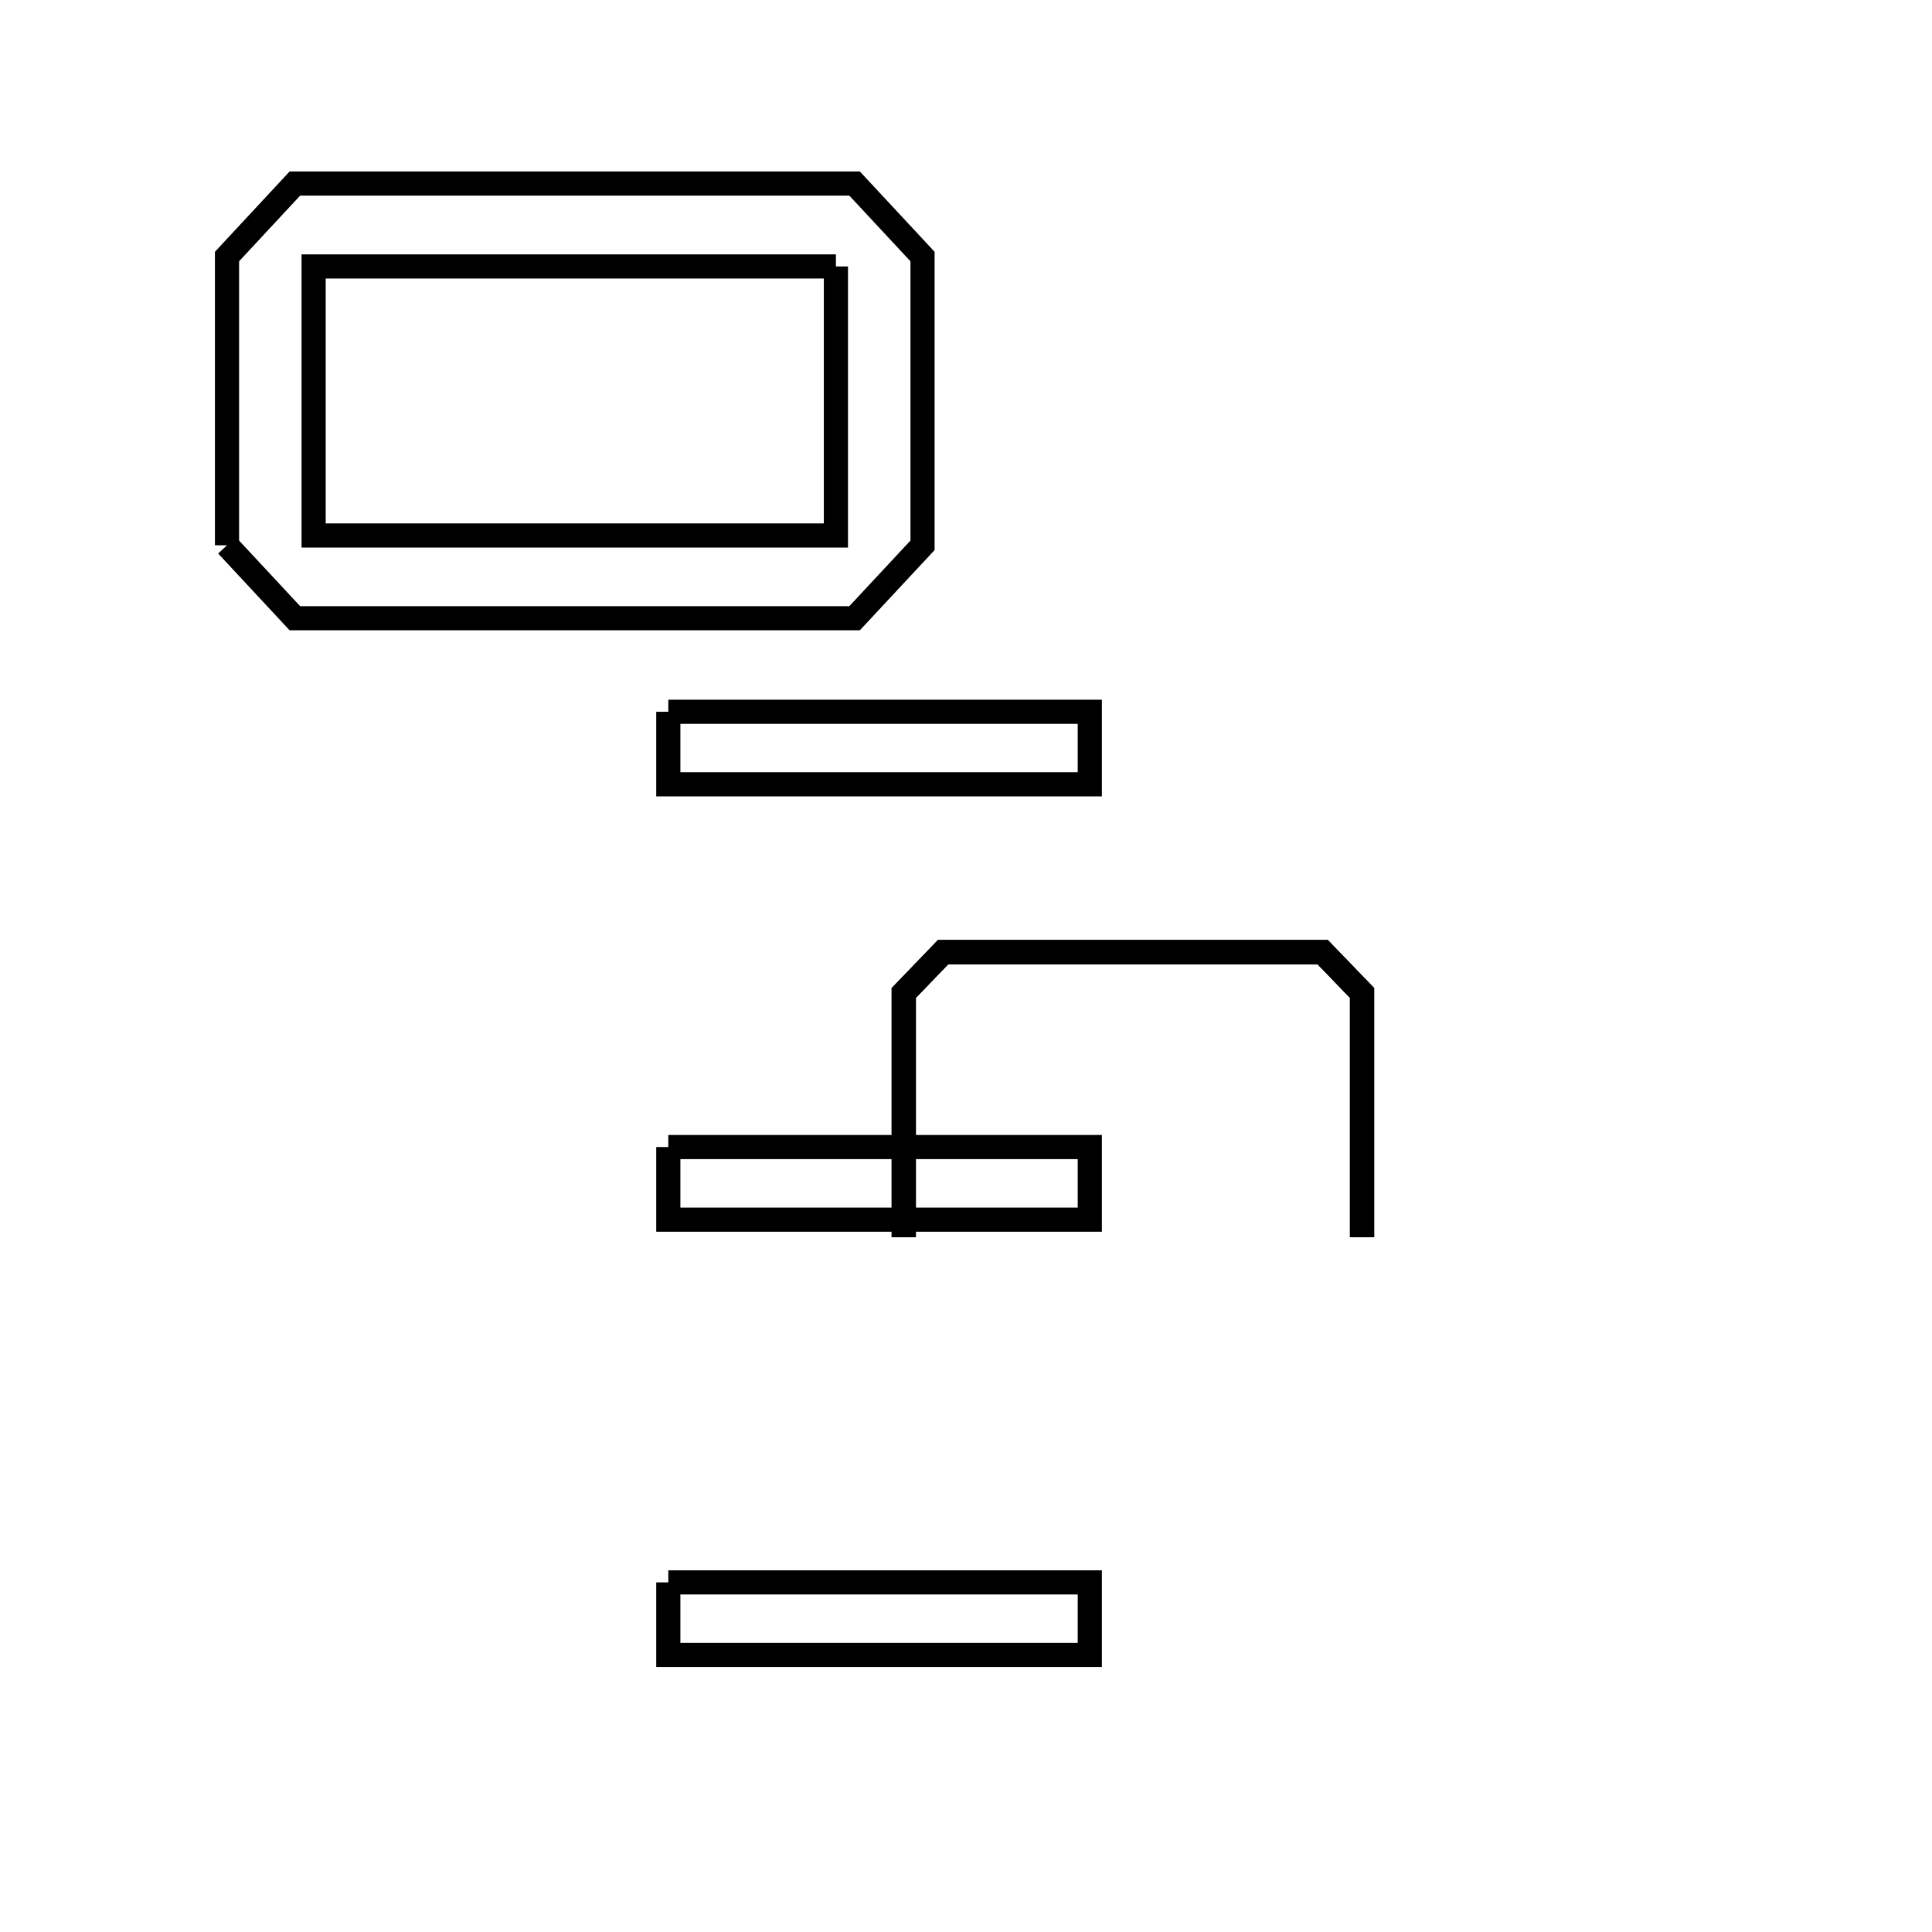 <svg xmlns="http://www.w3.org/2000/svg" viewBox="0.0 0.0 24.0 24.0" height="200px" width="200px"><path fill="none" stroke="black" stroke-width=".3" stroke-opacity="1.0"  filling="0" d="M7.803 -5.697 L14.16 -5.697 L20.517 -5.697 L20.517 -4.863 L14.16 -4.863 L7.803 -4.863 L7.803 -5.697"></path>
<path fill="none" stroke="black" stroke-width=".3" stroke-opacity="1.0"  filling="0" d="M10.384 3.31 L10.384 6.652 L3.896 6.652 L3.896 3.31 L10.384 3.31"></path>
<path fill="none" stroke="black" stroke-width=".3" stroke-opacity="1.0"  filling="0" d="M2.82 6.774 L2.82 3.187 C3.101 2.885 3.382 2.582 3.663 2.28 L10.616 2.28 C10.897 2.582 11.179 2.885 11.46 3.187 L11.46 6.774 C11.179 7.076 10.897 7.378 10.616 7.68 L3.663 7.68 C3.382 7.378 3.101 7.076 2.82 6.774 L2.82 6.774"></path>
<path fill="none" stroke="black" stroke-width=".3" stroke-opacity="1.0"  filling="0" d="M8.302 8.842 L13.538 8.842 L13.538 9.743 L8.302 9.743 L8.302 8.842"></path>
<path fill="none" stroke="black" stroke-width=".3" stroke-opacity="1.0"  filling="0" d="M8.302 14.249 L13.538 14.249 L13.538 15.151 L8.302 15.151 L8.302 14.249"></path>
<path fill="none" stroke="black" stroke-width=".3" stroke-opacity="1.0"  filling="0" d="M16.92 15.369 L16.92 12.335 C16.757 12.166 16.594 11.997 16.431 11.828 L11.715 11.828 C11.552 11.997 11.389 12.166 11.227 12.335 L11.227 15.369"></path>
<path fill="none" stroke="black" stroke-width=".3" stroke-opacity="1.0"  filling="0" d="M16.92 15.369 L16.92 12.335 C16.757 12.166 16.594 11.997 16.431 11.828 L11.715 11.828 C11.552 11.997 11.389 12.166 11.227 12.335 L11.227 15.369"></path>
<path fill="none" stroke="black" stroke-width=".3" stroke-opacity="1.0"  filling="0" d="M16.92 15.369 L16.92 12.335 C16.757 12.166 16.594 11.997 16.431 11.828 L11.715 11.828 C11.552 11.997 11.389 12.166 11.227 12.335 L11.227 15.369"></path>
<path fill="none" stroke="black" stroke-width=".3" stroke-opacity="1.0"  filling="0" d="M8.302 19.657 L13.538 19.657 L13.538 20.558 L8.302 20.558 L8.302 19.657"></path></svg>
